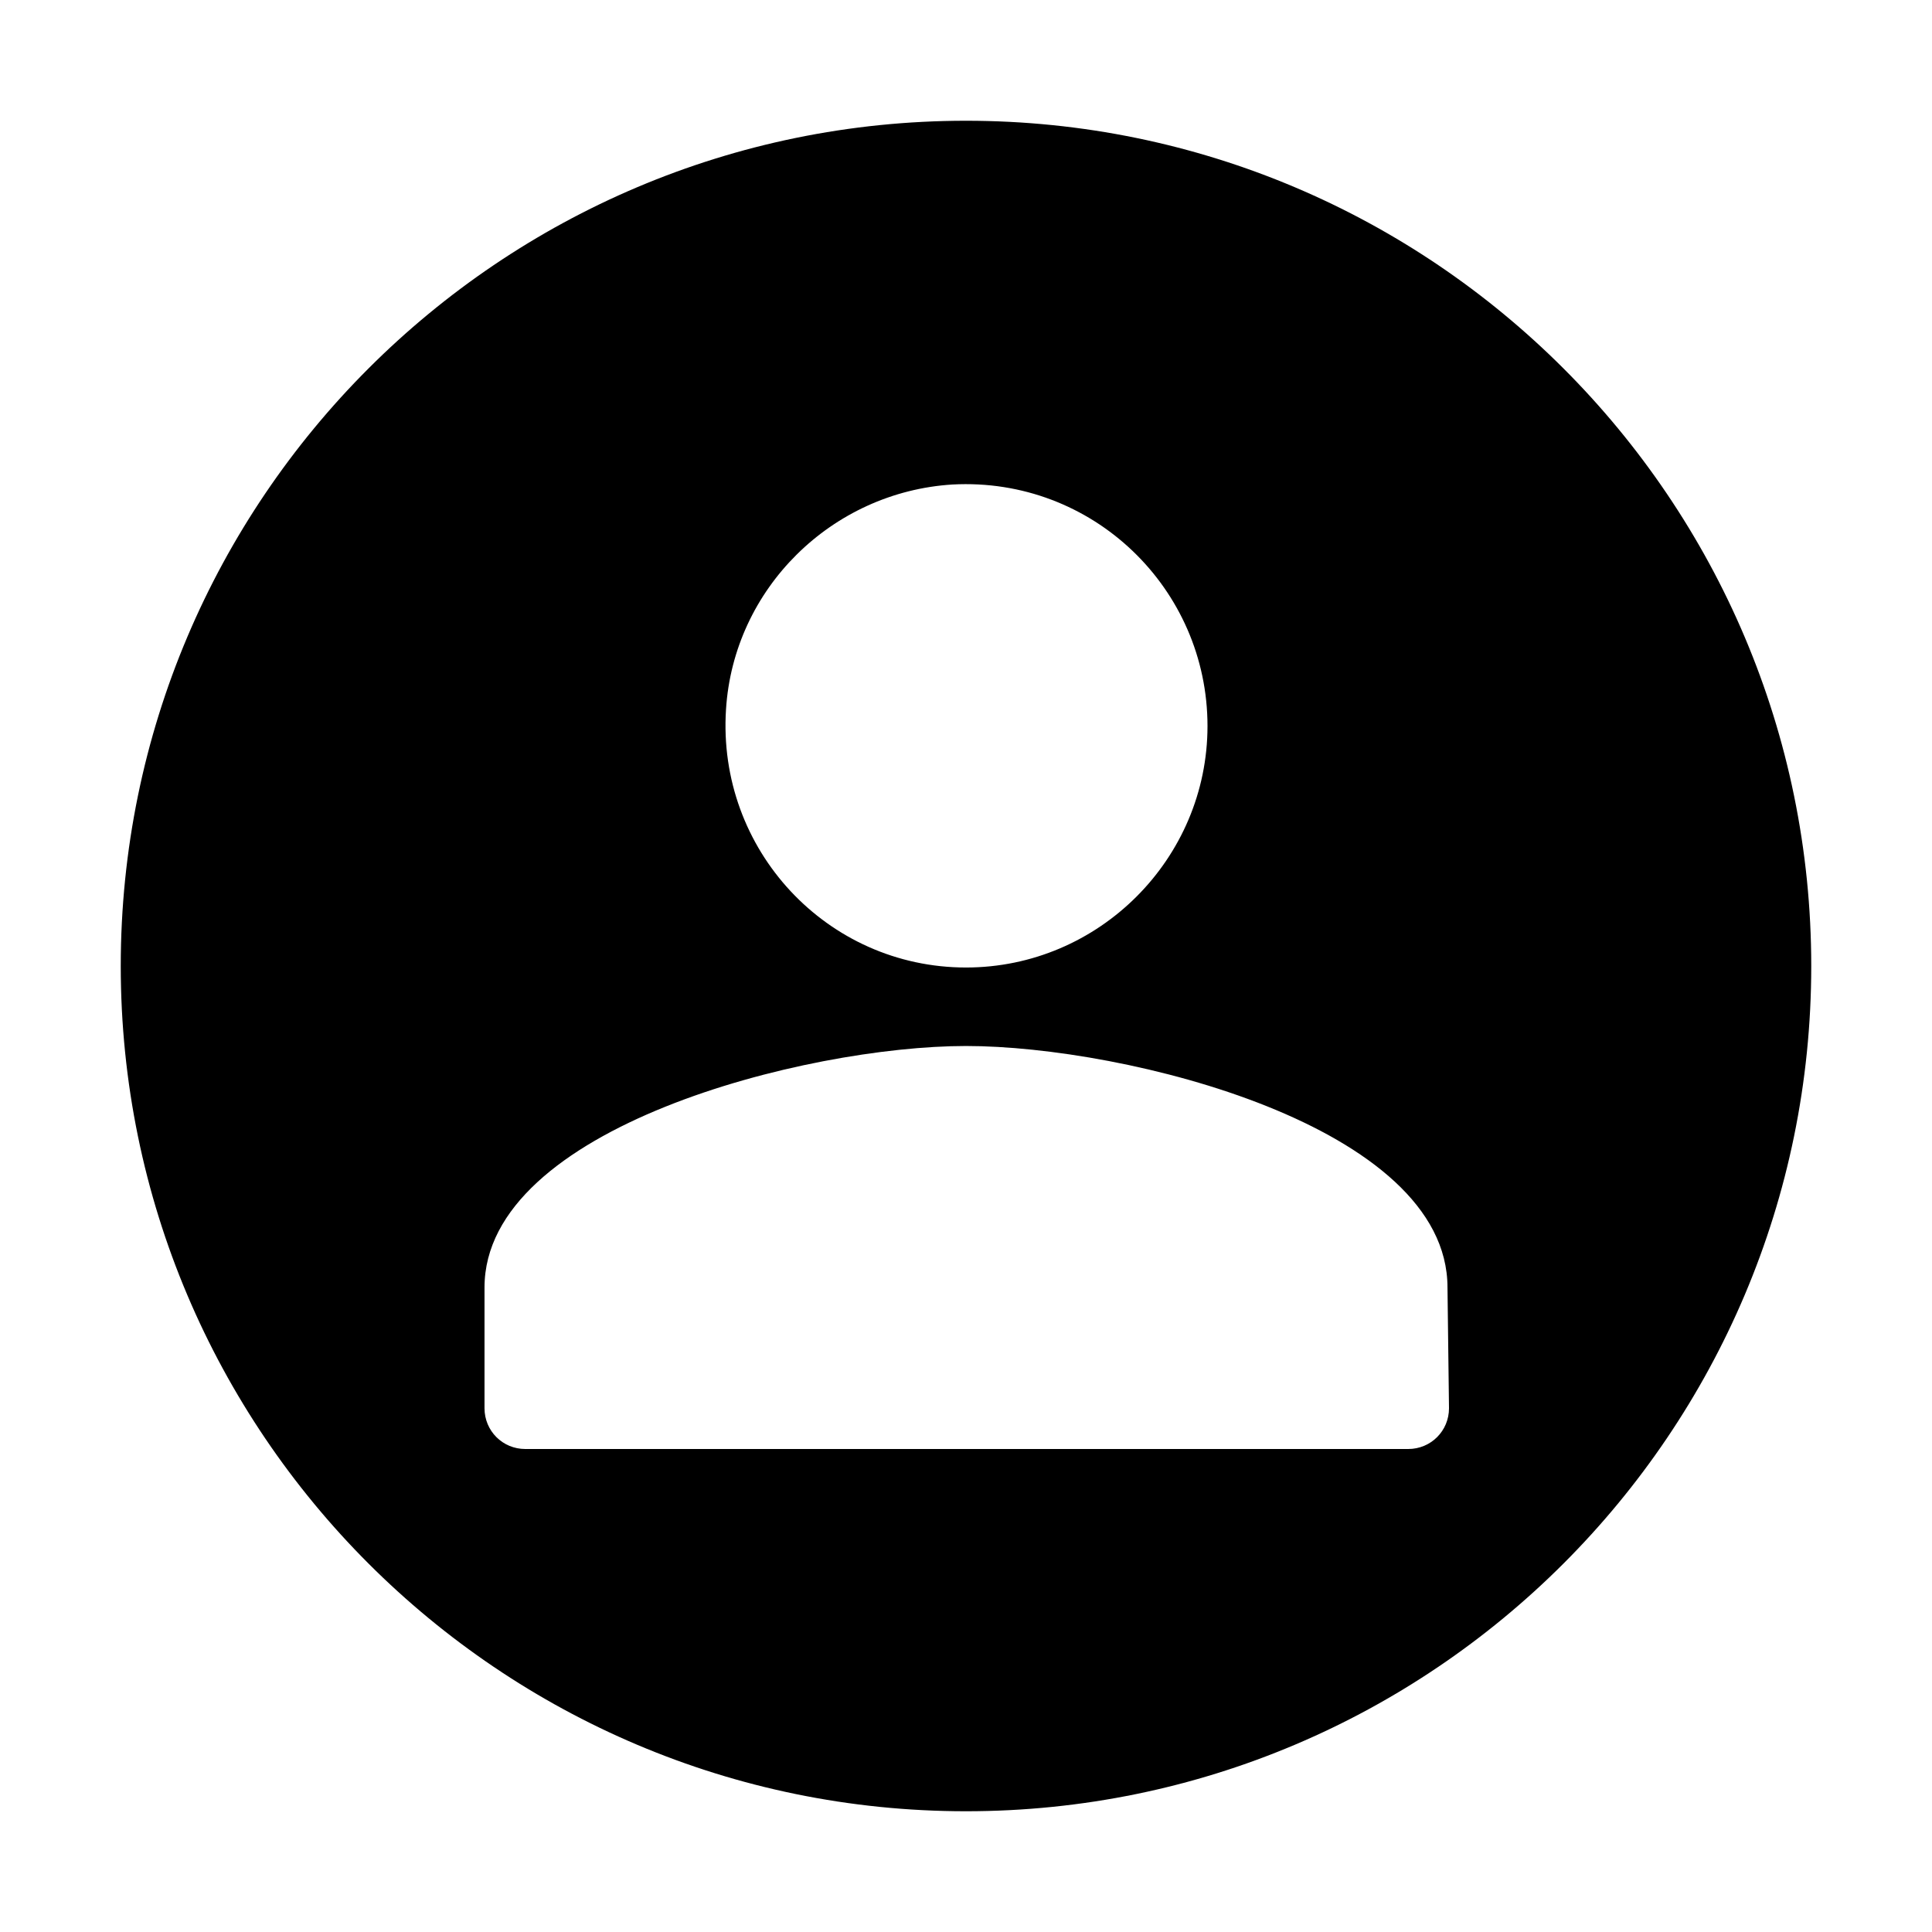 <?xml version="1.0" standalone="no"?><!DOCTYPE svg PUBLIC "-//W3C//DTD SVG 1.1//EN" "http://www.w3.org/Graphics/SVG/1.1/DTD/svg11.dtd"><svg t="1638172744097" class="icon" viewBox="0 0 1024 1024" version="1.1" xmlns="http://www.w3.org/2000/svg" p-id="3928" xmlns:xlink="http://www.w3.org/1999/xlink" width="200" height="200"><defs><style type="text/css"></style></defs><path d="M512 64C264.8 64 64 264.8 64 512s200.8 448 448 448 448-200.8 448-448S759.2 64 512 64zM384.8 376c4-64 56-115.2 120-119.2 74.4-4 135.2 55.2 135.2 128 0 70.4-57.6 128-128 128-73.6 0-132-62.4-127.2-136.8zM768 746.4c0 12-9.6 21.6-21.6 21.6H278.4c-12 0-21.6-9.6-21.6-21.6v-64c0-84.8 170.4-128 255.2-128 84.8 0 255.2 42.4 255.2 128l0.8 64z" p-id="3929"></path></svg>